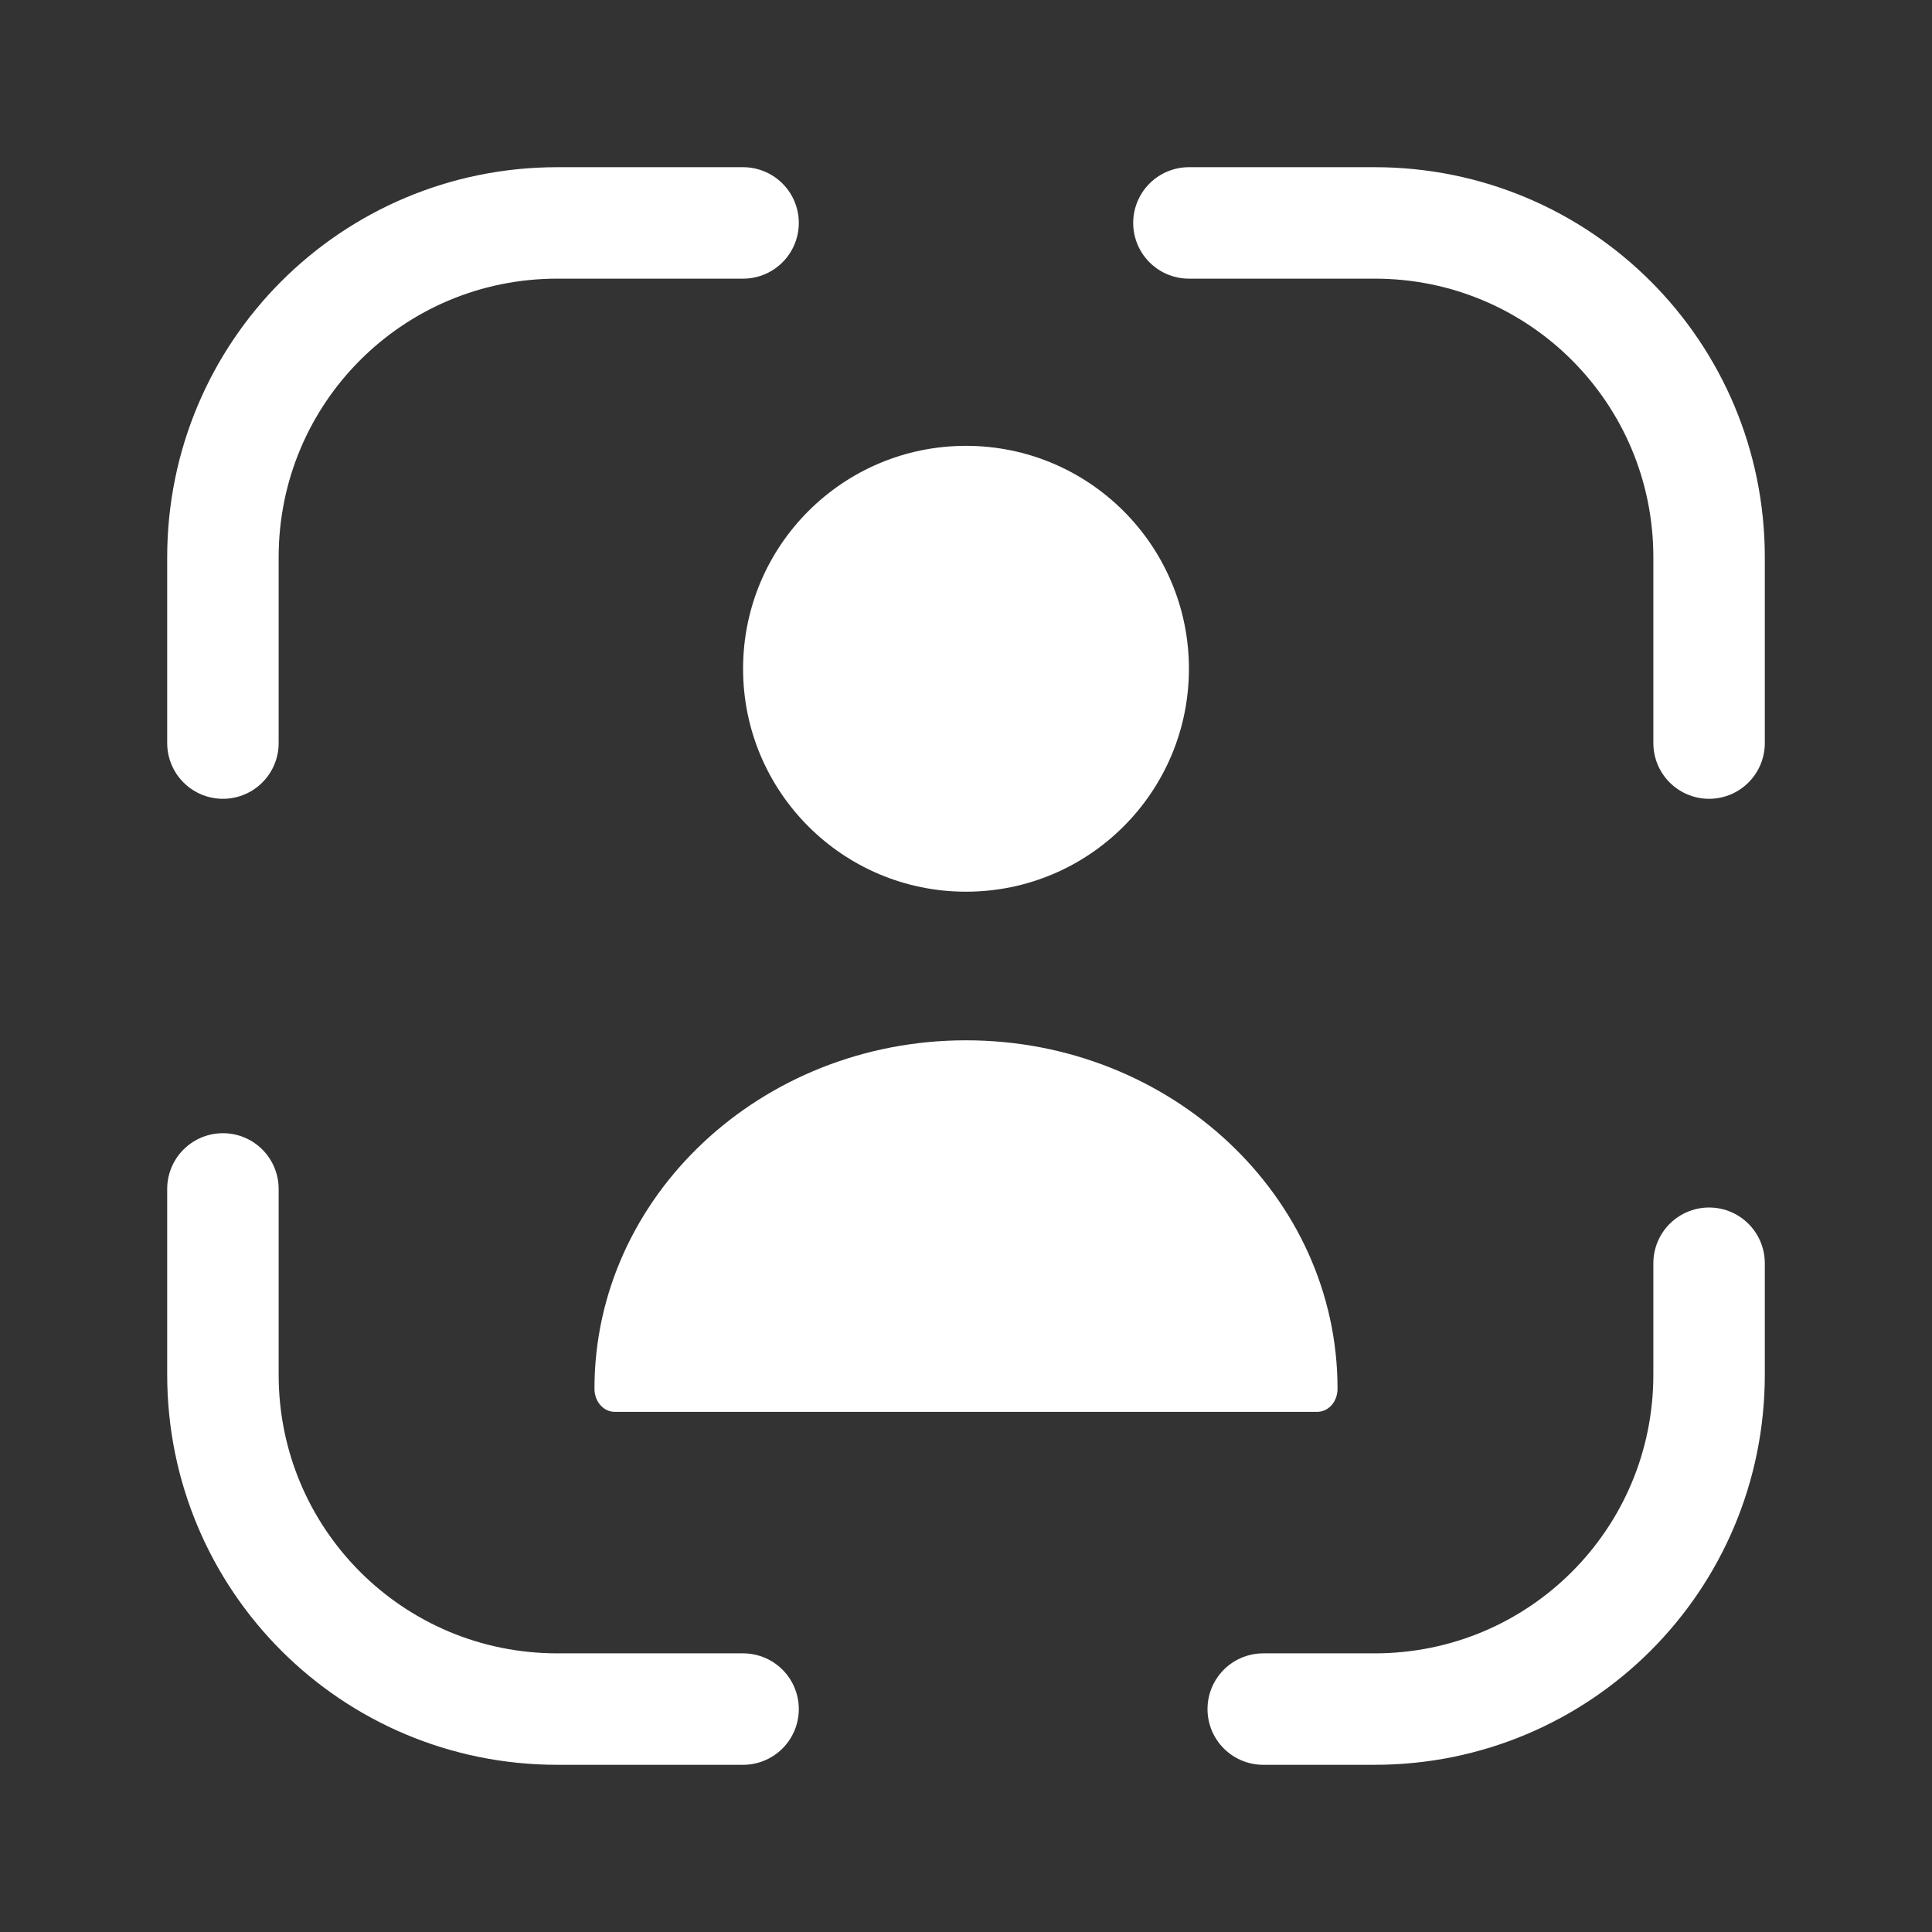 <svg width="26" height="26" viewBox="0 0 26 26" fill="none" xmlns="http://www.w3.org/2000/svg">
<rect x="0" y="0" width="26" height="26" fill="#333333" stroke="none"/>
<path d="M13 12C14.657 12 16 10.657 16 9C16 7.343 14.657 6 13 6C11.343 6 10 7.343 10 9C10 10.657 11.343 12 13 12Z" fill="white"/>
<path d="M13 14C10.244 14 8 16.1 8 18.688C8 18.863 8.121 19 8.275 19H17.725C17.879 19 18 18.863 18 18.688C18 16.1 15.756 14 13 14Z" fill="white"/>
<path d="M3 10V7.5C3 5.01 5.01 3 7.5 3H10" stroke="white" stroke-width="1.5" stroke-linecap="round" stroke-linejoin="round"/>
<path d="M16 3H18.5C20.99 3 23 5.01 23 7.5V10" stroke="white" stroke-width="1.5" stroke-linecap="round" stroke-linejoin="round"/>
<path d="M23 17V18.5C23 20.99 20.99 23 18.5 23H17" stroke="white" stroke-width="1.5" stroke-linecap="round" stroke-linejoin="round"/>
<path d="M10 23H7.5C5.01 23 3 20.99 3 18.5V16" stroke="white" stroke-width="1.5" stroke-linecap="round" stroke-linejoin="round"/>
</svg>
